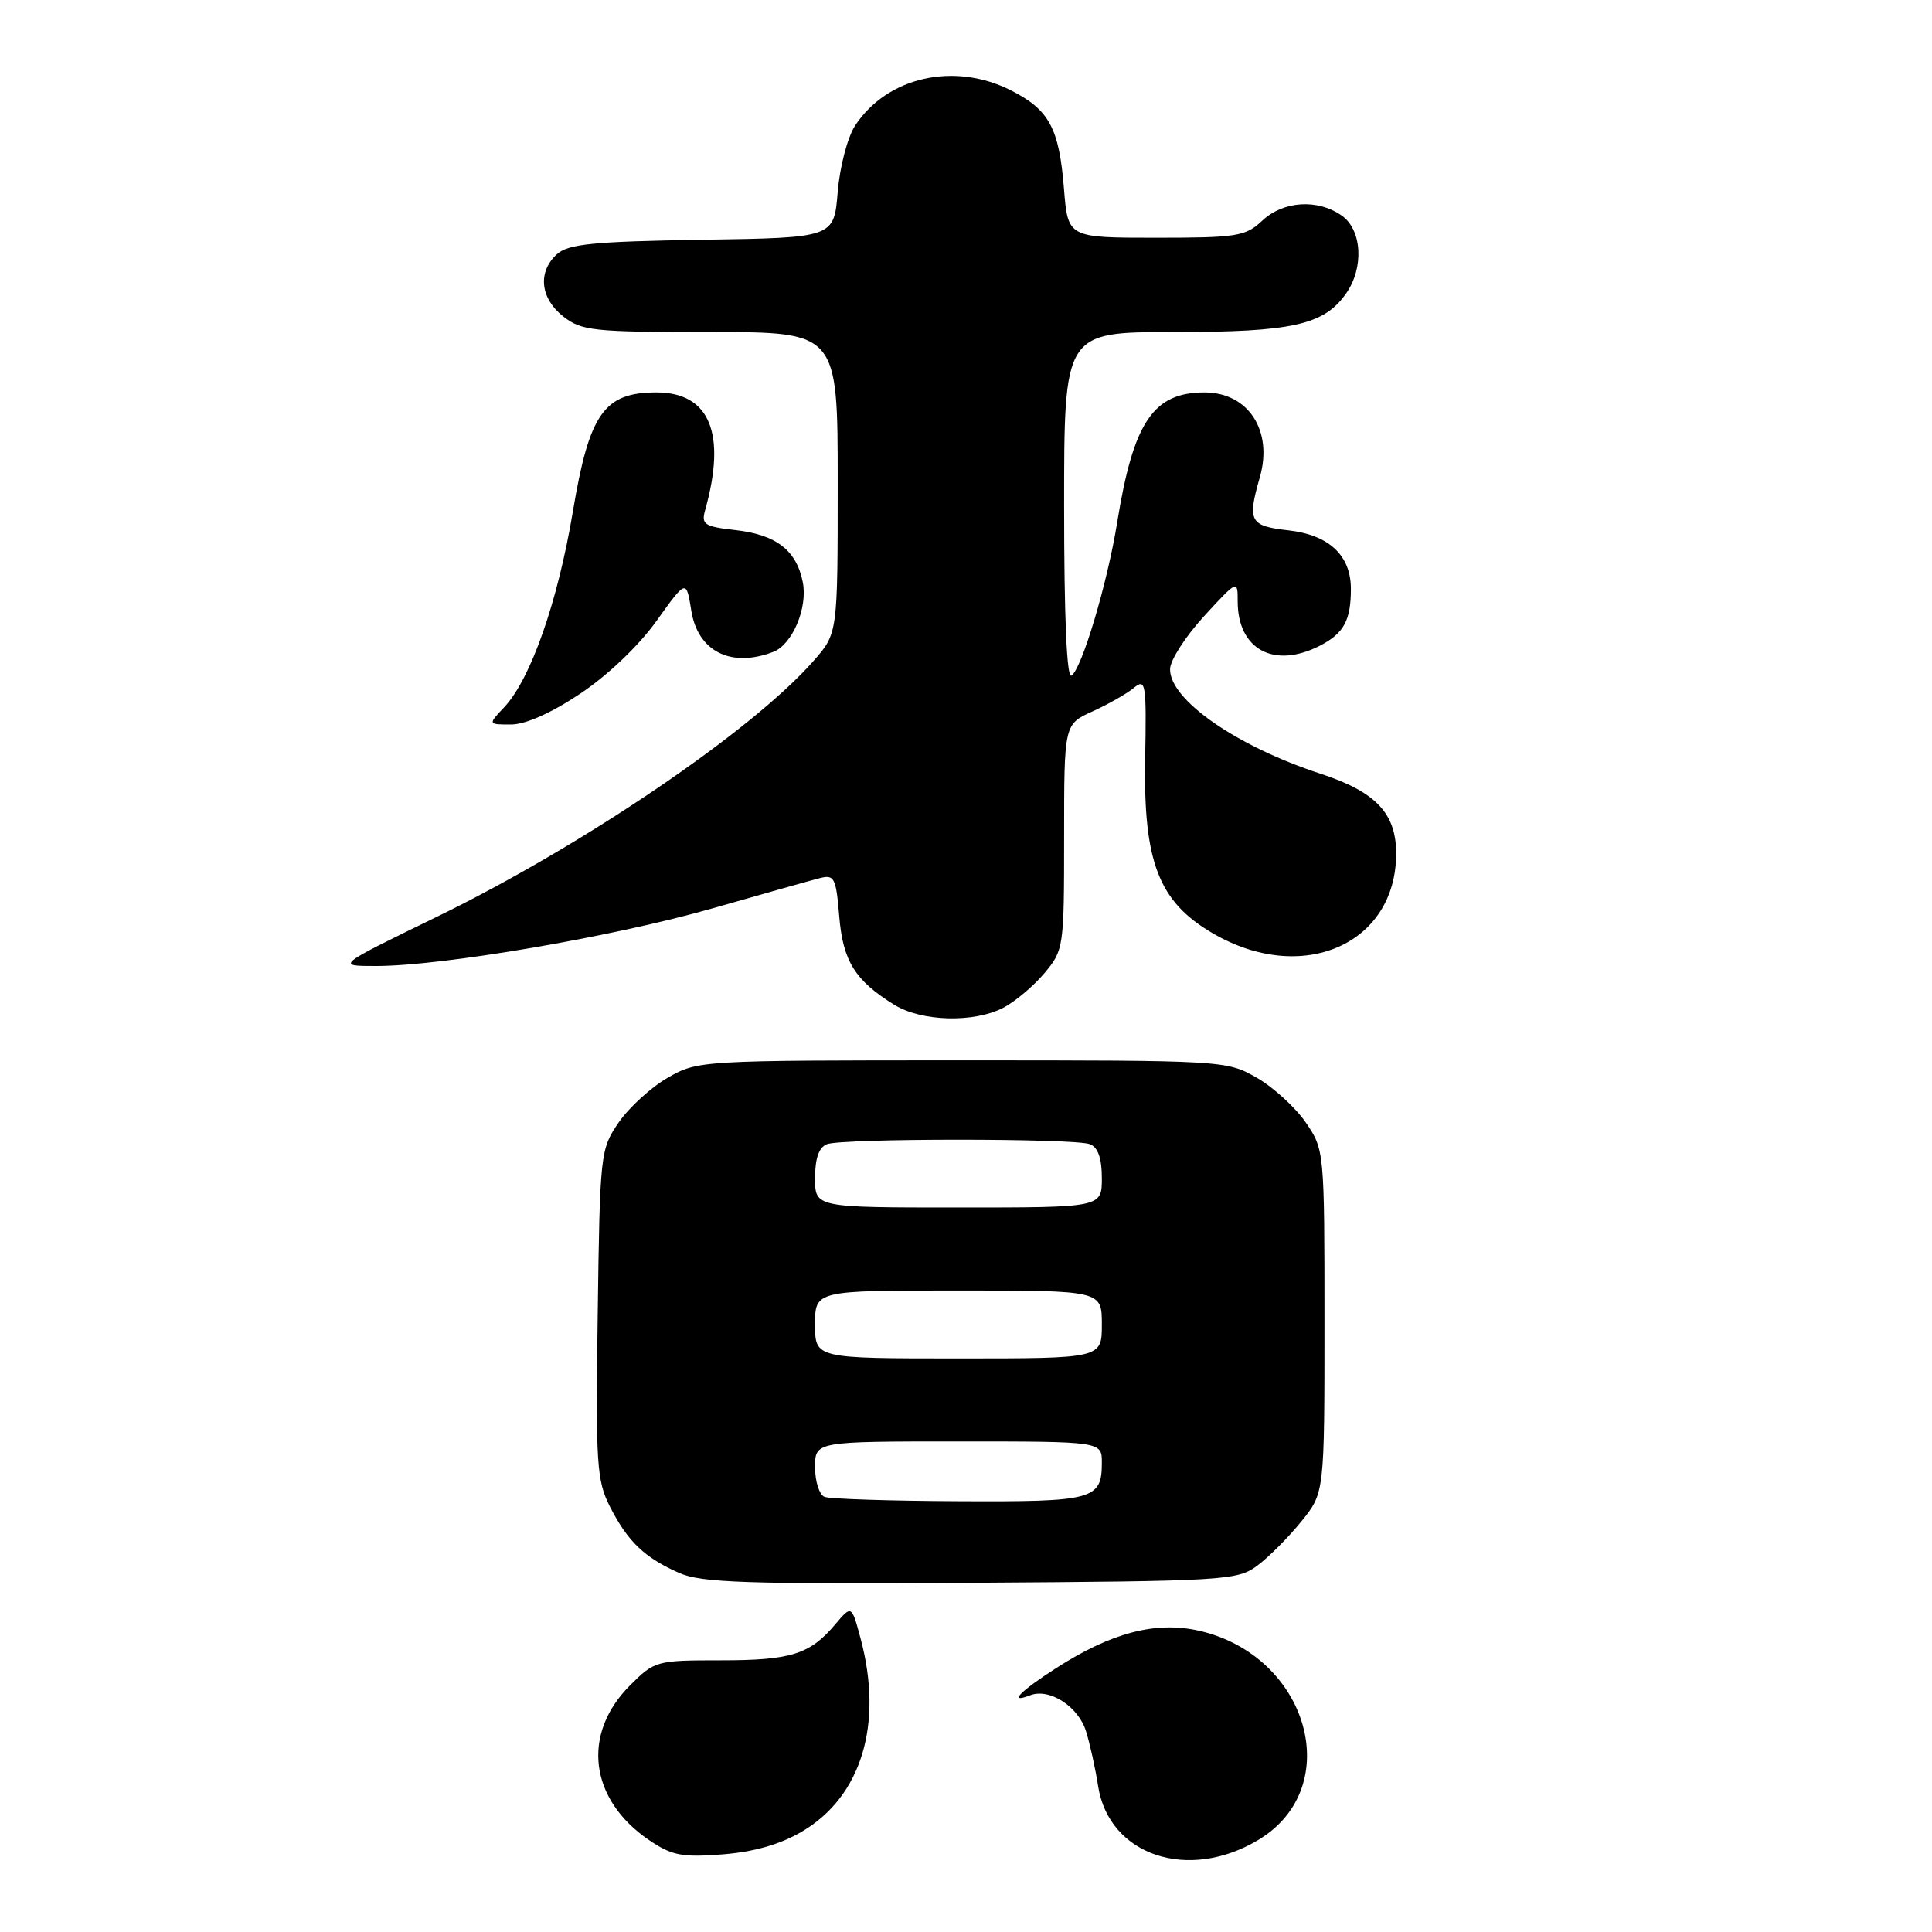 <?xml version="1.0" encoding="UTF-8" standalone="no"?>
<!DOCTYPE svg PUBLIC "-//W3C//DTD SVG 1.1//EN" "http://www.w3.org/Graphics/SVG/1.1/DTD/svg11.dtd" >
<svg xmlns="http://www.w3.org/2000/svg" xmlns:xlink="http://www.w3.org/1999/xlink" version="1.1" viewBox="0 0 256 256">
 <g >
 <path fill="currentColor"
d=" M 166.77 243.78 C 178.37 236.79 173.36 219.33 158.83 216.07 C 153.14 214.80 147.27 216.33 139.98 221.01 C 135.09 224.15 133.53 225.78 136.51 224.63 C 139.06 223.65 142.89 226.12 143.90 229.40 C 144.43 231.10 145.15 234.36 145.50 236.64 C 146.92 245.86 157.46 249.40 166.77 243.78 Z  M 106.22 242.72 C 114.16 238.07 117.08 228.44 114.02 217.07 C 112.84 212.67 112.84 212.67 110.67 215.24 C 107.31 219.22 104.82 220.00 95.47 220.00 C 86.98 220.00 86.73 220.07 83.48 223.32 C 77.03 229.77 78.09 238.44 86.00 243.82 C 89.02 245.87 90.35 246.13 95.71 245.72 C 99.88 245.39 103.34 244.41 106.22 242.72 Z  M 166.62 207.44 C 168.14 206.30 170.76 203.67 172.44 201.59 C 175.50 197.81 175.50 197.81 175.50 175.08 C 175.50 152.52 175.48 152.33 173.02 148.73 C 171.65 146.74 168.73 144.07 166.52 142.80 C 162.53 140.52 162.21 140.50 127.50 140.50 C 92.79 140.50 92.47 140.52 88.48 142.80 C 86.27 144.07 83.35 146.74 81.98 148.73 C 79.55 152.27 79.49 152.81 79.20 174.11 C 78.92 194.05 79.06 196.19 80.84 199.68 C 83.19 204.28 85.42 206.41 90.03 208.44 C 92.96 209.72 98.98 209.92 128.68 209.73 C 162.48 209.51 163.96 209.42 166.62 207.44 Z  M 132.93 133.54 C 134.49 132.73 136.94 130.67 138.38 128.96 C 140.95 125.91 141.00 125.56 141.00 110.91 C 141.00 95.97 141.00 95.97 144.75 94.27 C 146.81 93.34 149.27 91.94 150.22 91.16 C 151.82 89.84 151.92 90.46 151.74 100.63 C 151.50 114.21 153.54 119.48 160.65 123.64 C 172.50 130.59 185.00 125.17 185.00 113.09 C 185.00 107.76 182.29 104.91 174.94 102.51 C 163.82 98.87 154.96 92.70 155.04 88.65 C 155.06 87.47 157.09 84.32 159.54 81.65 C 163.99 76.81 164.00 76.81 164.00 79.68 C 164.00 86.08 168.85 88.68 174.93 85.54 C 178.07 83.91 179.00 82.20 179.00 78.03 C 179.00 73.59 176.11 70.88 170.71 70.27 C 165.58 69.69 165.26 69.08 166.94 63.22 C 168.70 57.06 165.40 52.00 159.61 52.00 C 152.81 52.00 150.18 55.91 148.03 69.23 C 146.74 77.27 143.33 88.68 141.97 89.52 C 141.35 89.90 141.00 81.75 141.00 67.06 C 141.00 44.00 141.00 44.00 155.53 44.00 C 171.23 44.00 175.45 43.06 178.37 38.88 C 180.76 35.47 180.48 30.45 177.78 28.56 C 174.58 26.32 170.03 26.62 167.24 29.25 C 165.04 31.32 163.90 31.50 153.17 31.50 C 141.50 31.50 141.50 31.50 140.98 25.00 C 140.34 17.00 139.04 14.57 134.01 12.00 C 126.48 8.16 117.56 10.16 113.30 16.65 C 112.30 18.19 111.28 22.08 111.00 25.45 C 110.50 31.50 110.50 31.50 93.05 31.77 C 78.59 32.00 75.30 32.33 73.80 33.68 C 71.22 36.02 71.57 39.52 74.63 41.93 C 77.06 43.84 78.59 44.00 94.13 44.00 C 111.00 44.00 111.00 44.00 111.00 63.97 C 111.00 83.93 111.00 83.93 107.82 87.55 C 99.67 96.83 77.30 112.03 57.83 121.51 C 44.50 128.00 44.50 128.00 49.83 128.00 C 58.59 128.00 81.16 124.14 94.24 120.41 C 100.98 118.48 107.45 116.66 108.62 116.36 C 110.55 115.86 110.78 116.30 111.20 121.39 C 111.69 127.35 113.29 129.92 118.50 133.14 C 122.12 135.37 129.01 135.56 132.93 133.54 Z  M 76.89 91.91 C 80.51 89.50 84.64 85.56 86.98 82.29 C 90.94 76.76 90.94 76.76 91.60 80.92 C 92.47 86.32 96.85 88.53 102.46 86.38 C 104.99 85.41 107.06 80.53 106.37 77.12 C 105.53 72.92 102.86 70.85 97.46 70.24 C 93.34 69.78 92.90 69.49 93.43 67.61 C 96.29 57.44 94.05 52.00 86.98 52.00 C 80.04 52.00 78.08 54.79 75.91 67.76 C 73.91 79.74 70.32 89.97 66.82 93.70 C 64.65 96.00 64.65 96.00 67.71 96.00 C 69.63 96.00 73.06 94.47 76.89 91.91 Z  M 109.25 198.34 C 108.56 198.06 108.00 196.30 108.00 194.42 C 108.00 191.00 108.00 191.00 127.00 191.00 C 146.00 191.00 146.00 191.00 146.00 193.80 C 146.00 198.72 144.93 199.01 127.05 198.92 C 117.95 198.88 109.94 198.62 109.25 198.34 Z  M 108.00 175.50 C 108.00 171.00 108.00 171.00 127.00 171.00 C 146.00 171.00 146.00 171.00 146.00 175.50 C 146.00 180.00 146.00 180.00 127.00 180.00 C 108.00 180.00 108.00 180.00 108.00 175.50 Z  M 108.00 156.11 C 108.00 153.48 108.51 152.02 109.58 151.61 C 111.64 150.82 142.36 150.82 144.42 151.61 C 145.49 152.02 146.00 153.48 146.00 156.11 C 146.00 160.00 146.00 160.00 127.00 160.00 C 108.00 160.00 108.00 160.00 108.00 156.11 Z "/>
</g>
</svg>